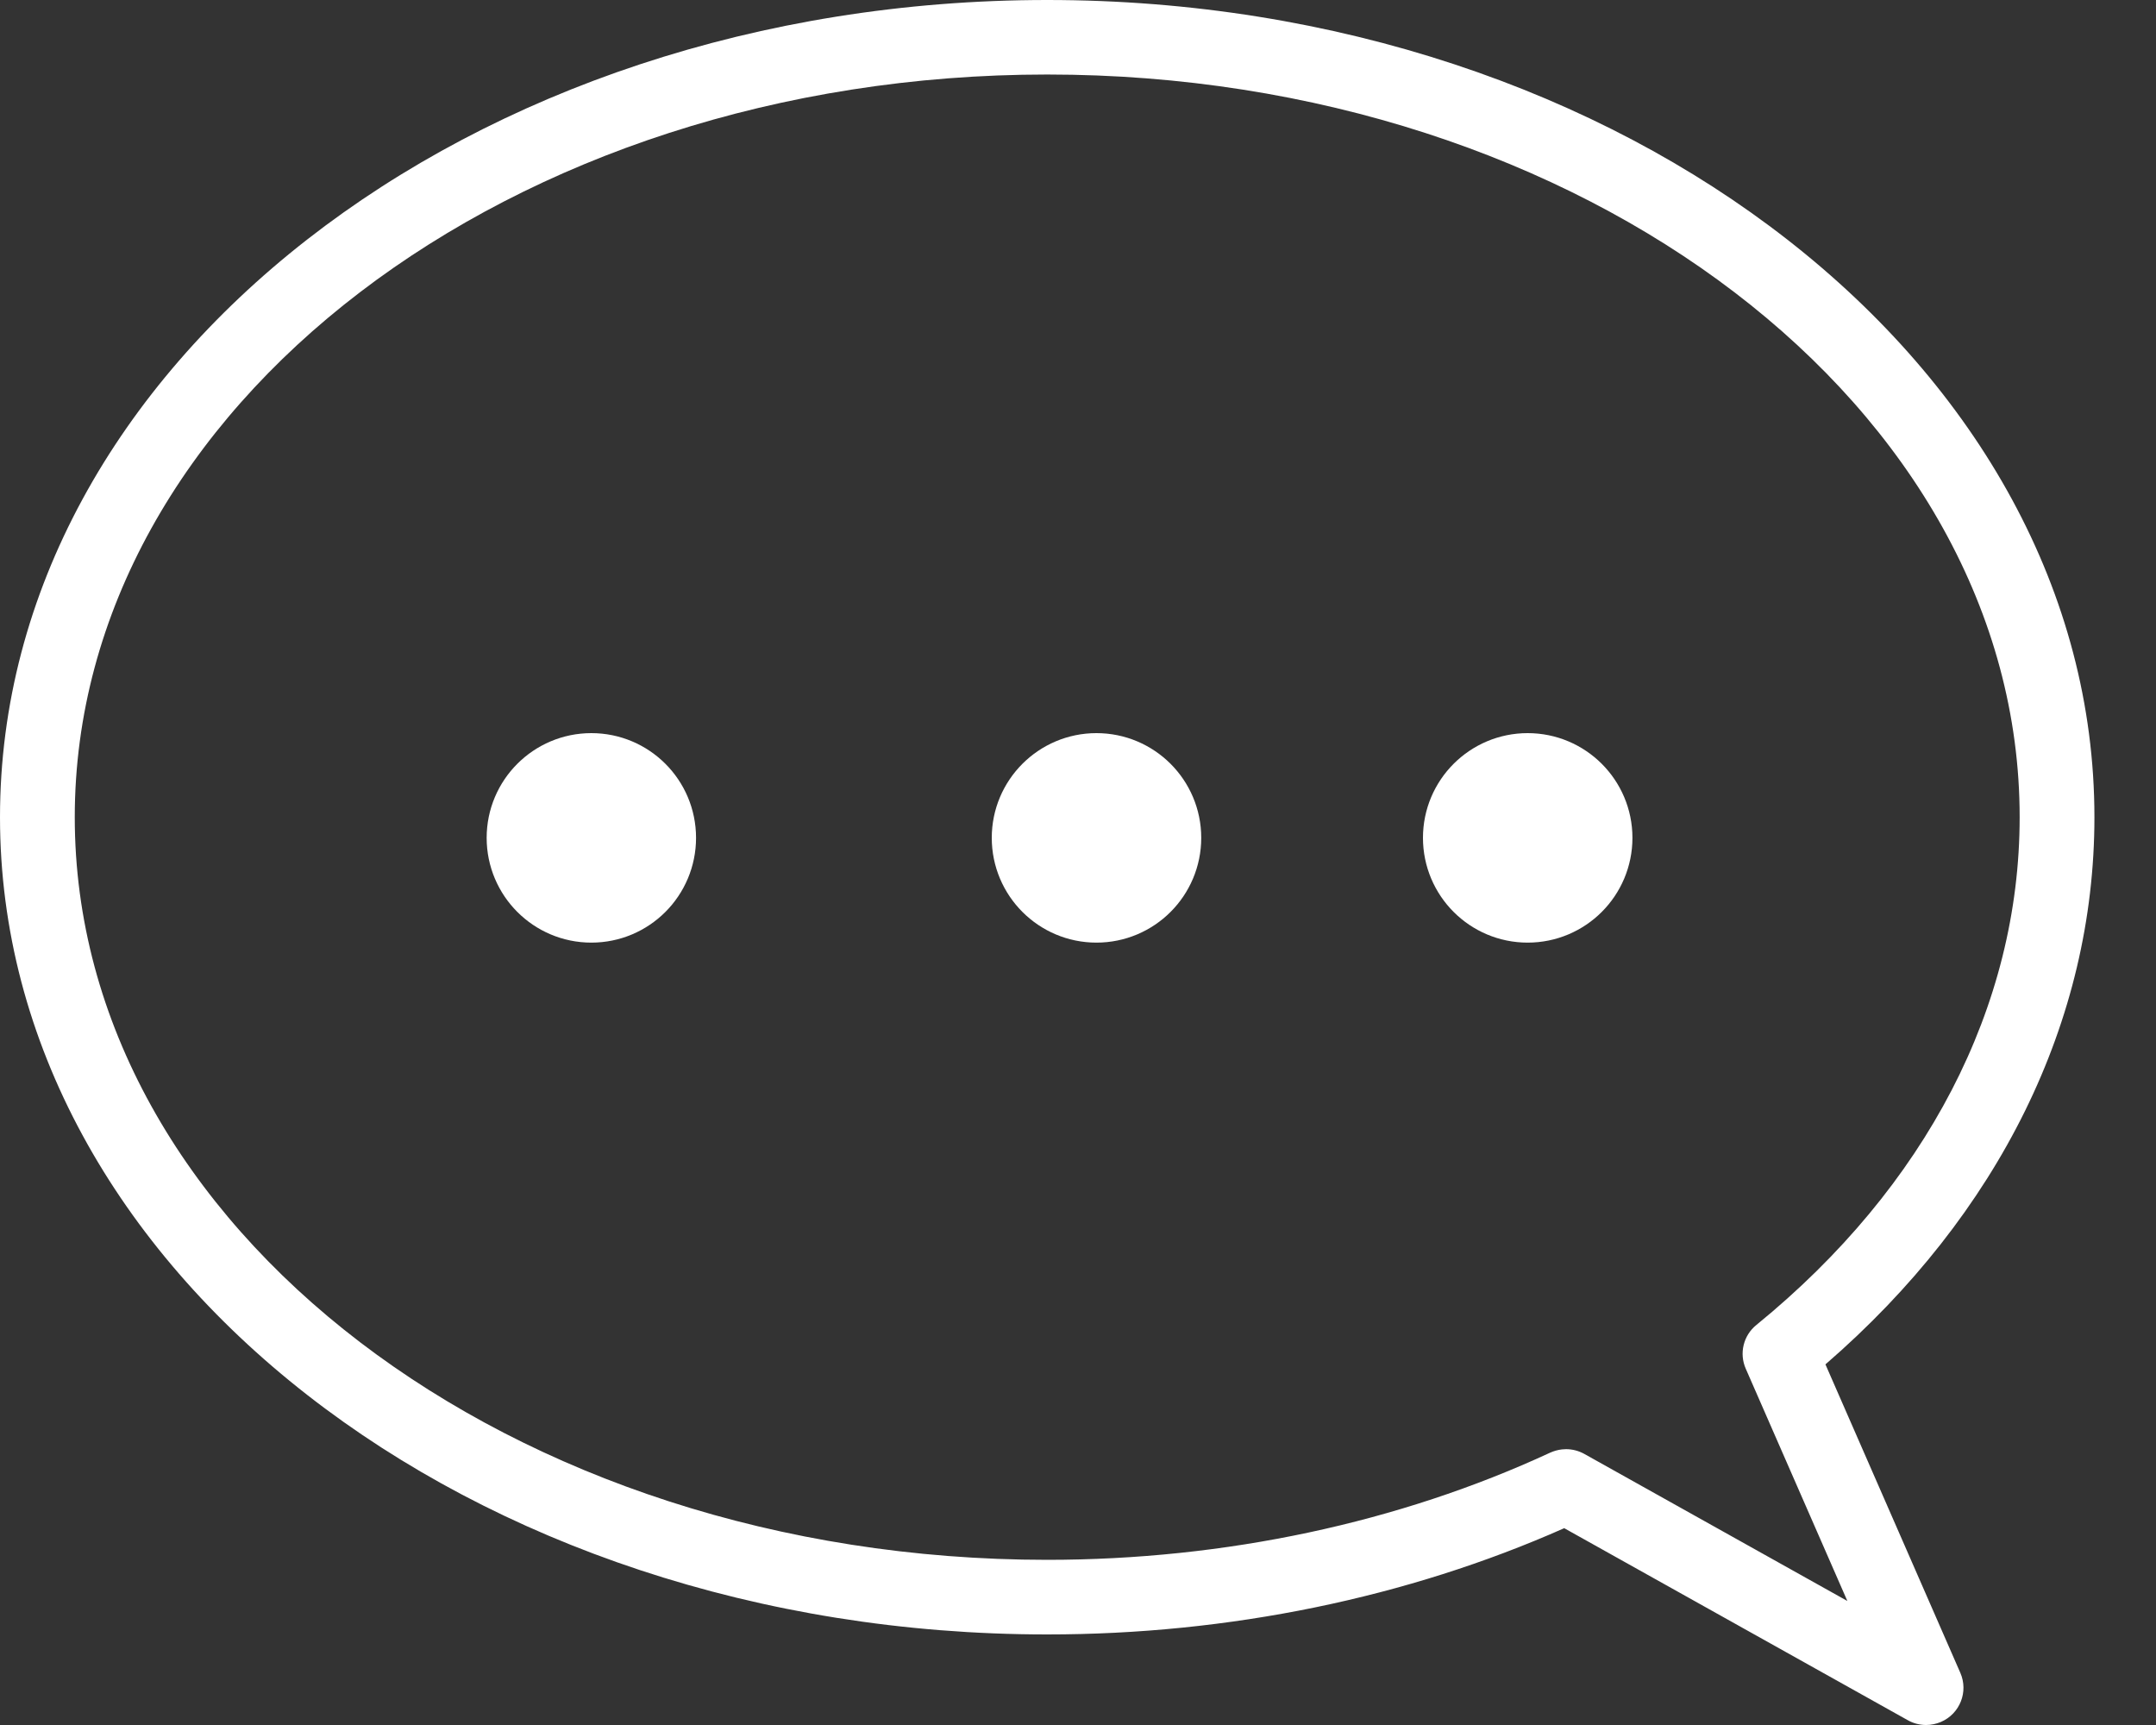 <svg width="25" height="20" viewBox="0 0 25 20" fill="none" xmlns="http://www.w3.org/2000/svg">
<rect x="0" y="0" width="25" height="20" fill="#333333" stroke="none"/>
<path fill-rule="evenodd" clip-rule="evenodd" d="M18.371 16.857C18.304 16.82 18.231 16.802 18.159 16.802C18.143 16.802 18.127 16.803 18.11 16.805C18.064 16.81 18.019 16.823 17.976 16.842C16.221 17.655 14.204 18.085 12.143 18.085C5.925 18.085 0.867 14.223 0.867 9.475C0.867 4.727 5.925 0.864 12.143 0.864C18.36 0.864 23.419 4.727 23.419 9.475C23.419 11.668 22.334 13.759 20.366 15.362C20.215 15.484 20.165 15.692 20.243 15.869L21.421 18.562L18.371 16.857ZM21.167 15.819C23.181 14.077 24.286 11.836 24.286 9.475C24.286 4.25 18.839 0 12.143 0C5.447 0 0 4.25 0 9.475C0 14.699 5.447 18.95 12.143 18.95C14.251 18.95 16.318 18.525 18.138 17.718L22.114 19.94C22.18 19.979 22.256 20 22.334 20C22.392 20 22.451 19.988 22.507 19.964C22.727 19.869 22.827 19.614 22.731 19.395L21.167 15.819Z" fill="white"/>
<path d="M6.857 10.429C7.252 10.429 7.571 10.109 7.571 9.714C7.571 9.32 7.252 9 6.857 9C6.463 9 6.143 9.32 6.143 9.714C6.143 10.109 6.463 10.429 6.857 10.429Z" fill="white" stroke="white"/>
<path d="M12.714 10.429C13.109 10.429 13.429 10.109 13.429 9.714C13.429 9.32 13.109 9 12.714 9C12.32 9 12 9.32 12 9.714C12 10.109 12.32 10.429 12.714 10.429Z" fill="white" stroke="white"/>
<path d="M17.714 10.429C18.109 10.429 18.429 10.109 18.429 9.714C18.429 9.32 18.109 9 17.714 9C17.32 9 17 9.32 17 9.714C17 10.109 17.32 10.429 17.714 10.429Z" fill="white" stroke="white"/>
</svg>
